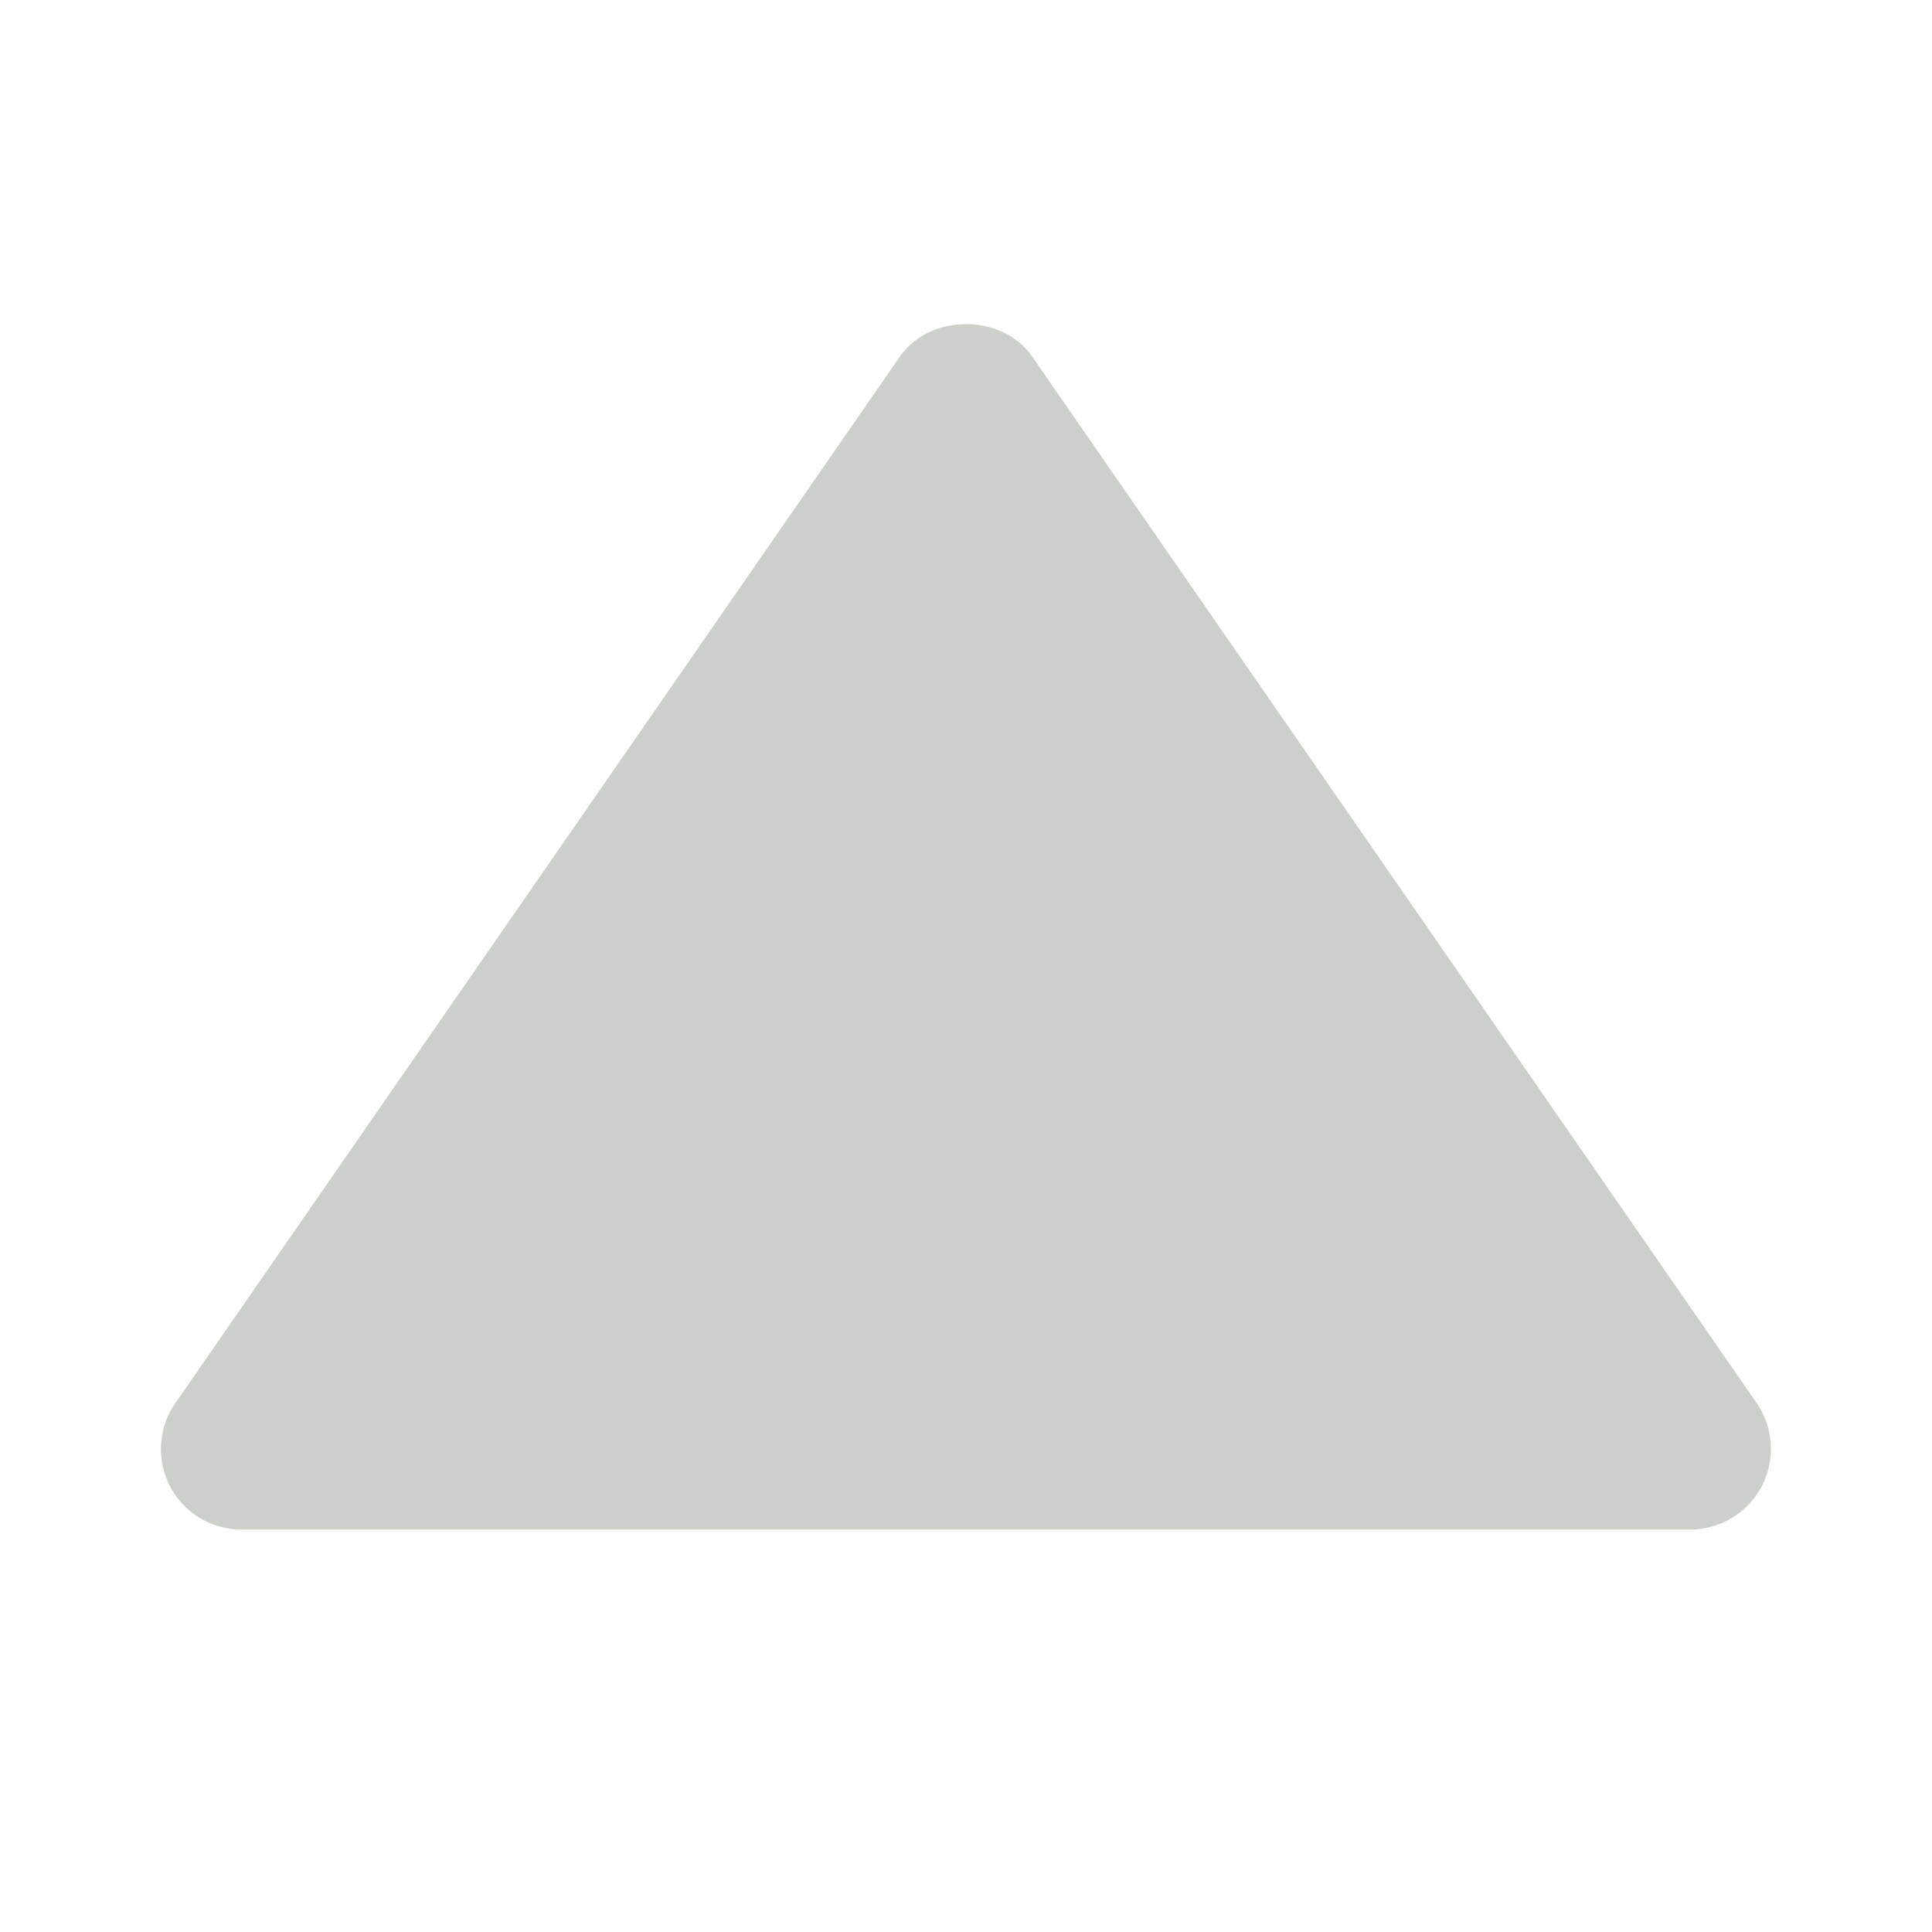 <?xml version="1.0" encoding="utf-8"?><!-- Uploaded to: SVG Repo, www.svgrepo.com, Generator: SVG Repo Mixer Tools -->
<svg fill="#cccfcabf" width="20px" height="20px" viewBox="0 0 24 24" xmlns="http://www.w3.org/2000/svg"><path d="M3 19h18a1.002 1.002 0 0 0 .823-1.569l-9-13c-.373-.539-1.271-.539-1.645 0l-9 13A.999.999 0 0 0 3 19z"/></svg>